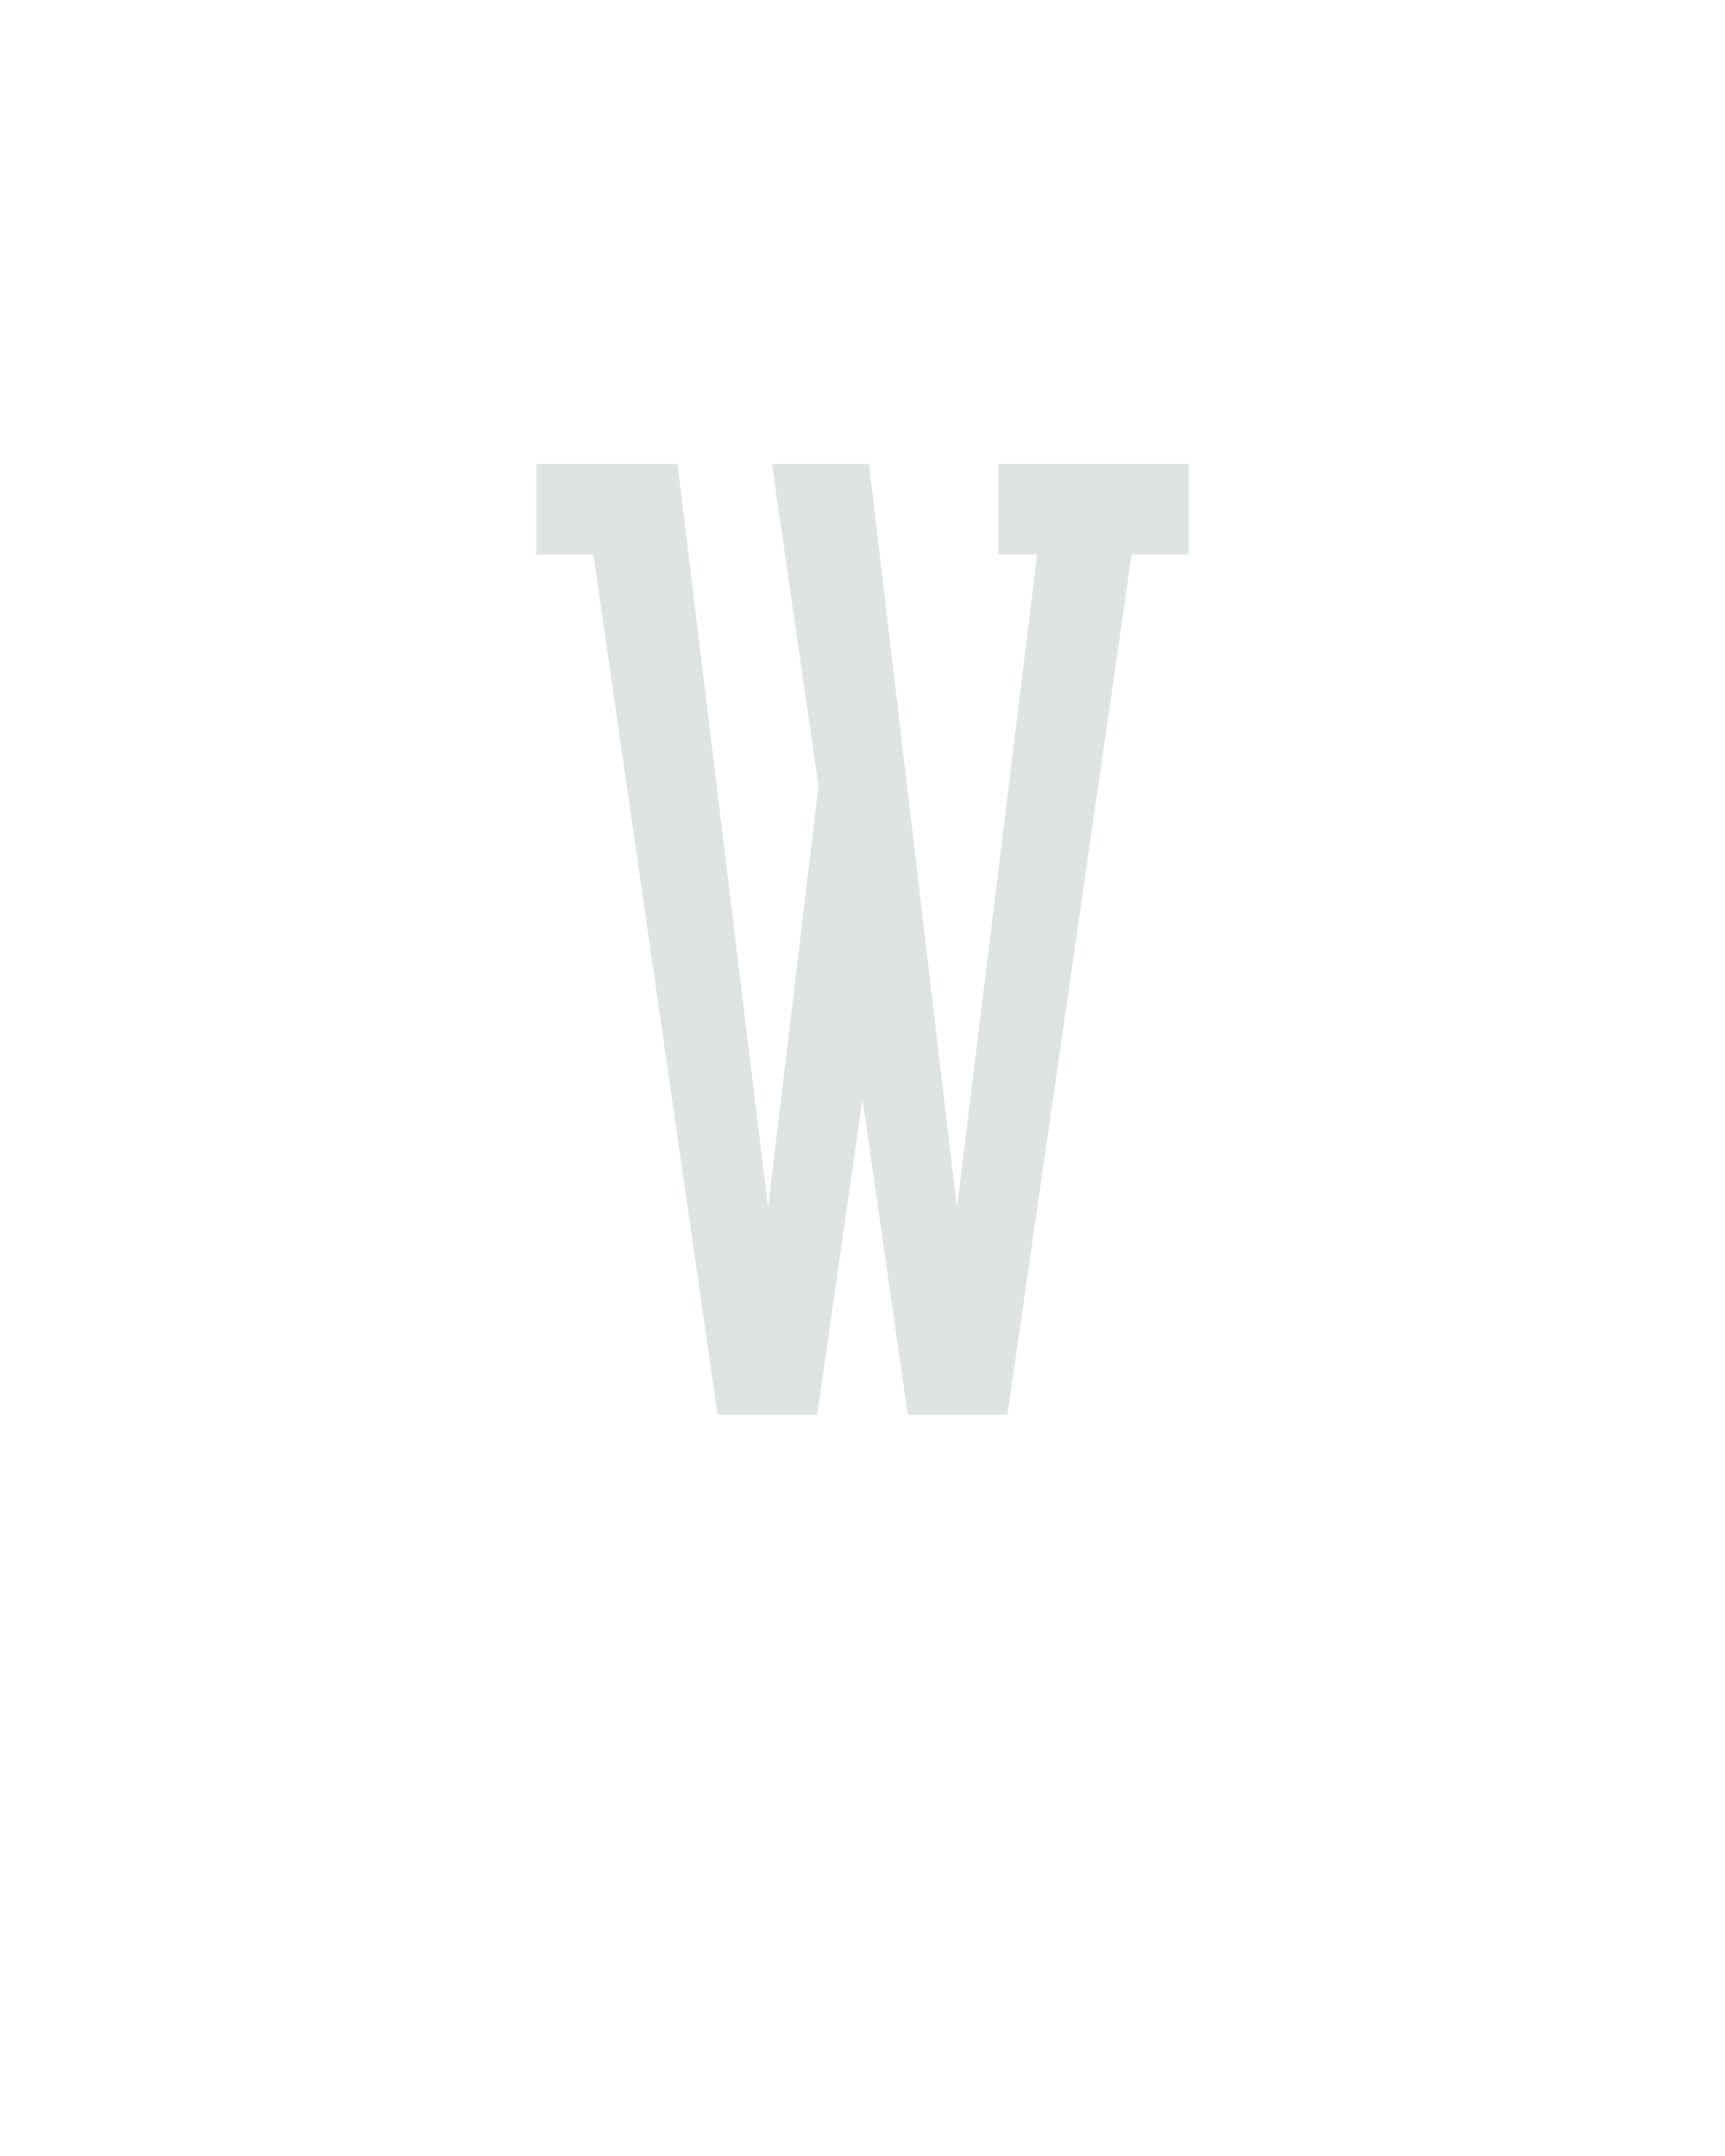<?xml version="1.0" encoding="UTF-8" standalone="no"?>
<svg height="160" viewBox="0 0 128 160" width="128" xmlns="http://www.w3.org/2000/svg">
<defs>
<path d="M 138 0 L 42 -665 L -2 -665 L -2 -735 L 107 -735 L 177 -160 L 216 -486 L 180 -735 L 255 -735 L 323 -160 L 385 -665 L 355 -665 L 355 -735 L 502 -735 L 502 -665 L 458 -665 L 362 0 L 285 0 L 250 -244 L 215 0 Z " id="path1"/>
</defs>
<g>
<g data-source-text="W" fill="#dee4e3" transform="translate(40 104.992) rotate(0) scale(0.096)">
<use href="#path1" transform="translate(0 0)"/>
</g>
</g>
</svg>
